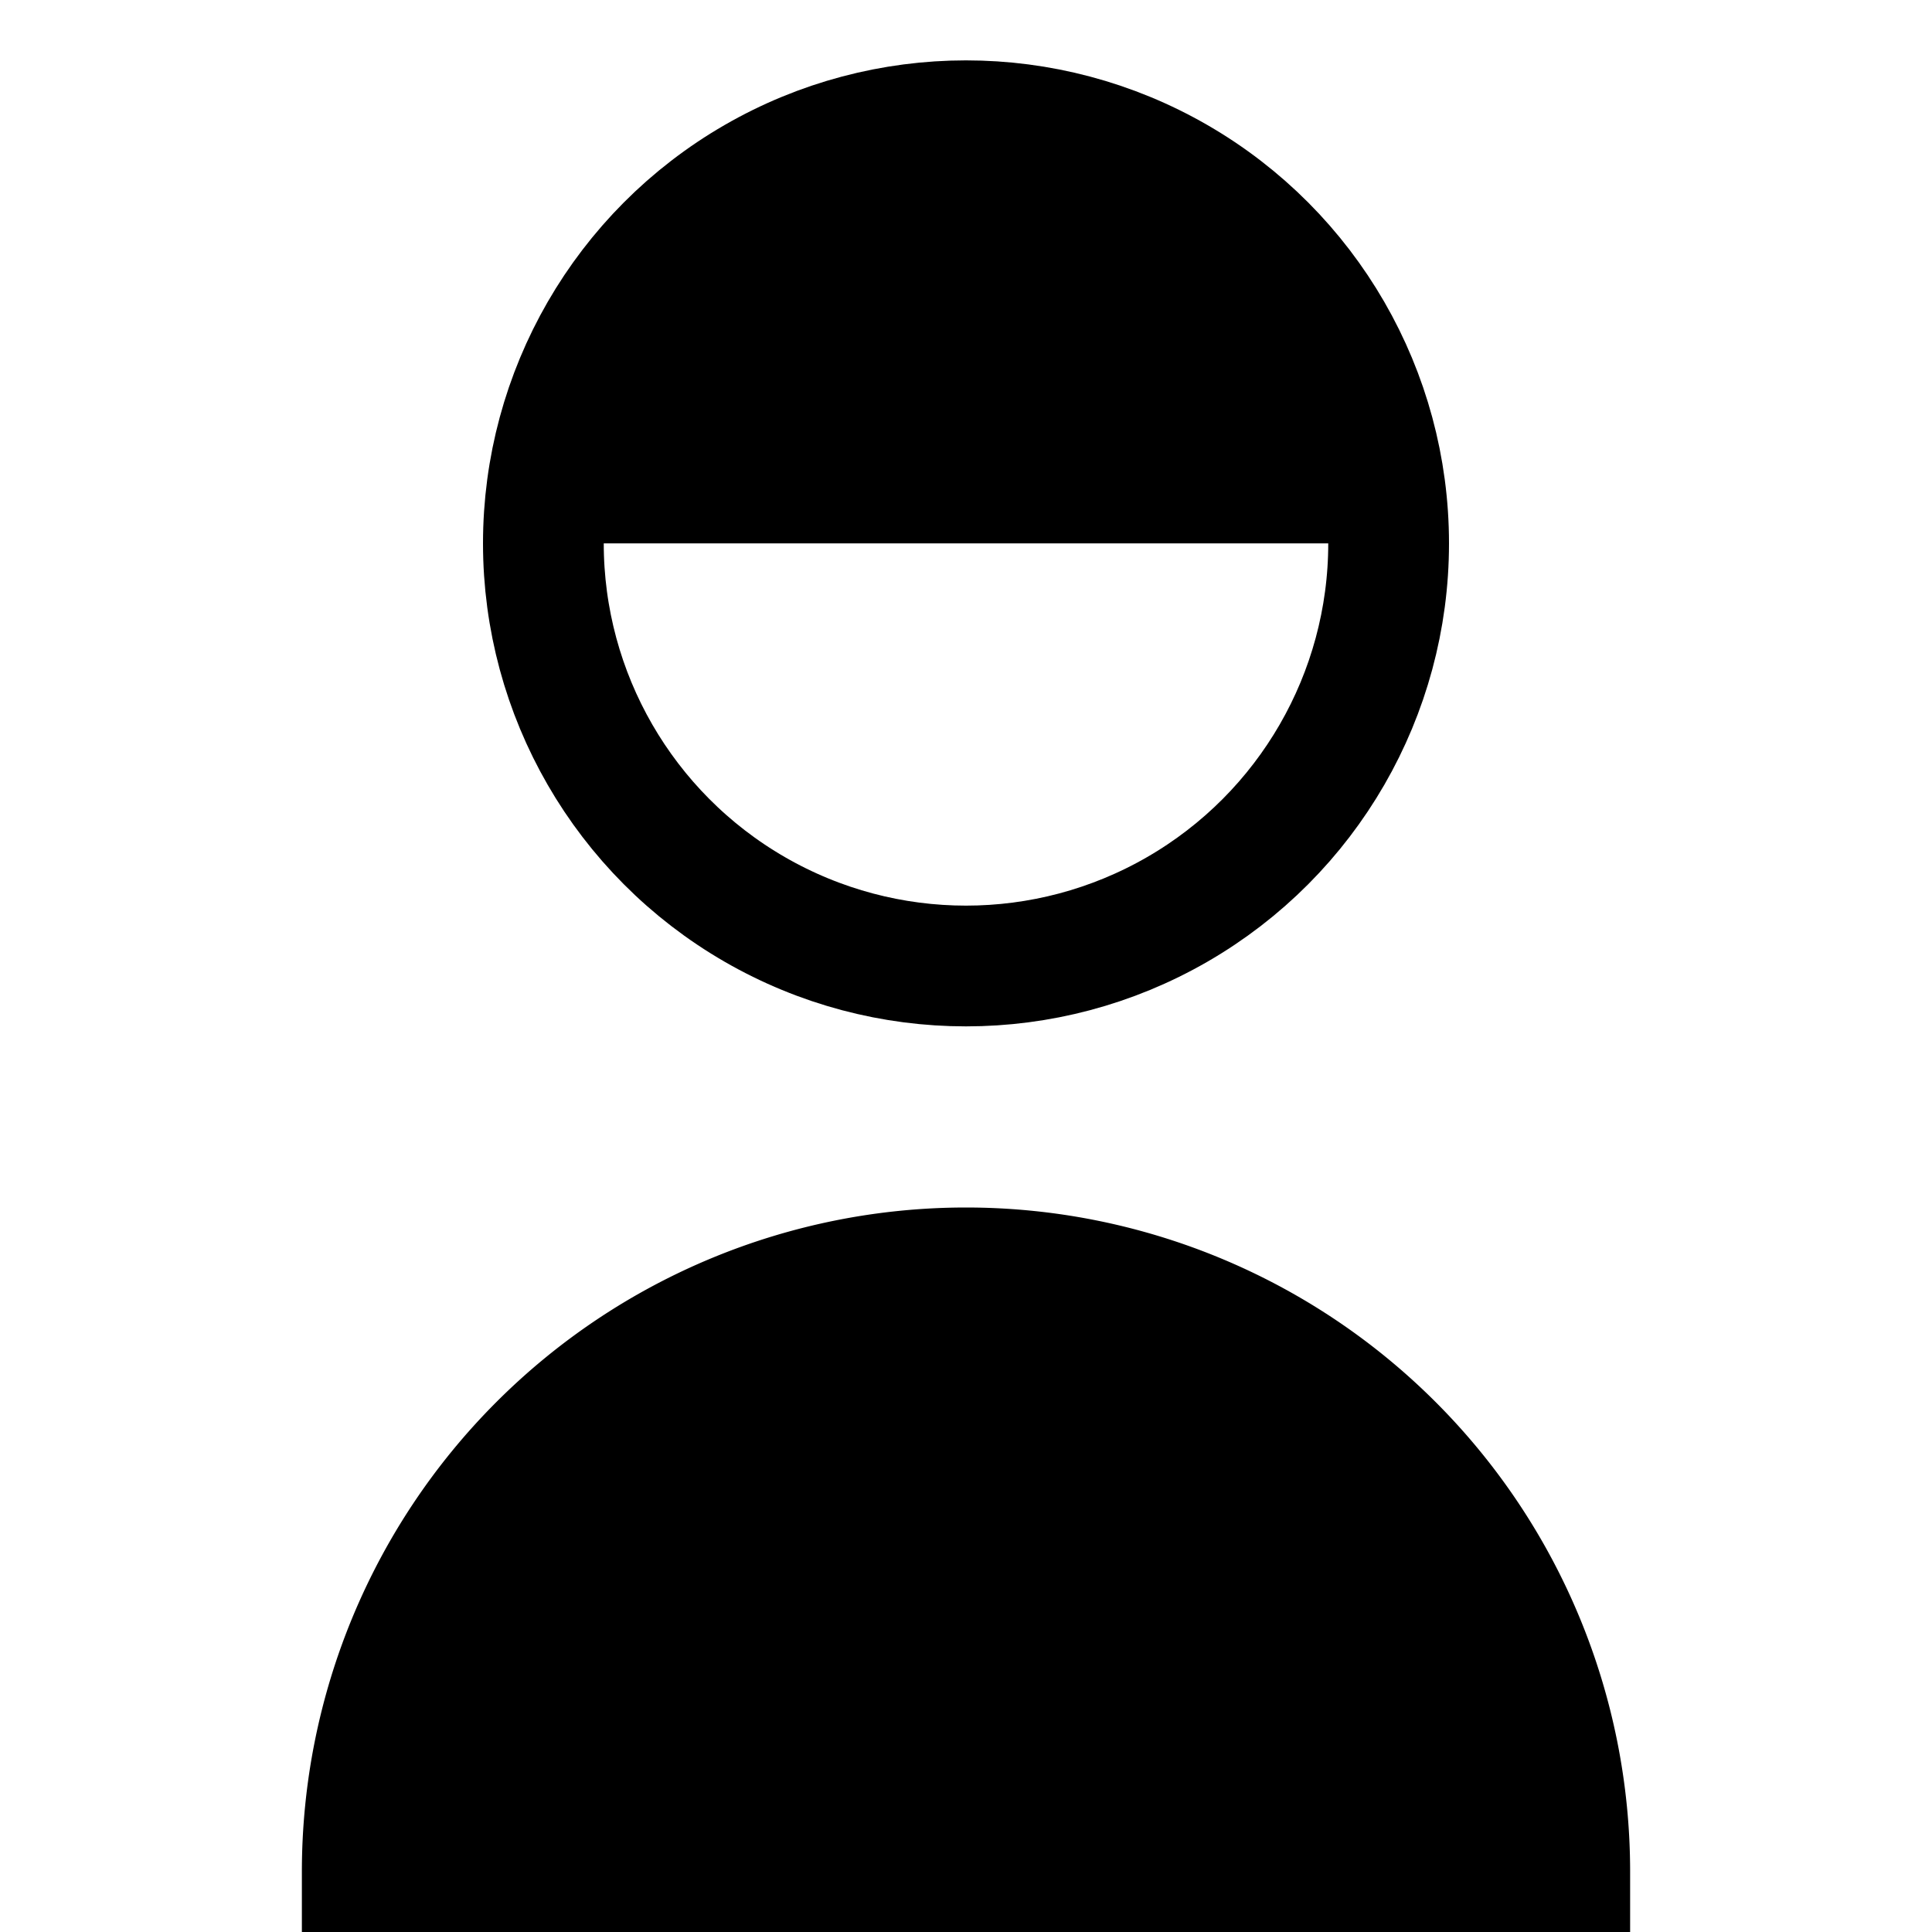 <?xml version="1.0" encoding="UTF-8"?>
<svg id="grid" xmlns="http://www.w3.org/2000/svg"  viewBox="0 0 32 32">
<circle cx="16" cy="9" r="7" stroke-width="2" stroke="currentColor" fill="none"/>
<path d="M 9.5 8 A 6.6 6.6 0 0 1 22.5 8 Z" stroke-width="2" stroke="currentColor" fill="currentColor"/>
<path d="M 6 31 A 10 10 0 0 1 26 31 Z" stroke-width="2" stroke="currentColor" fill="currentColor"/>
</svg>